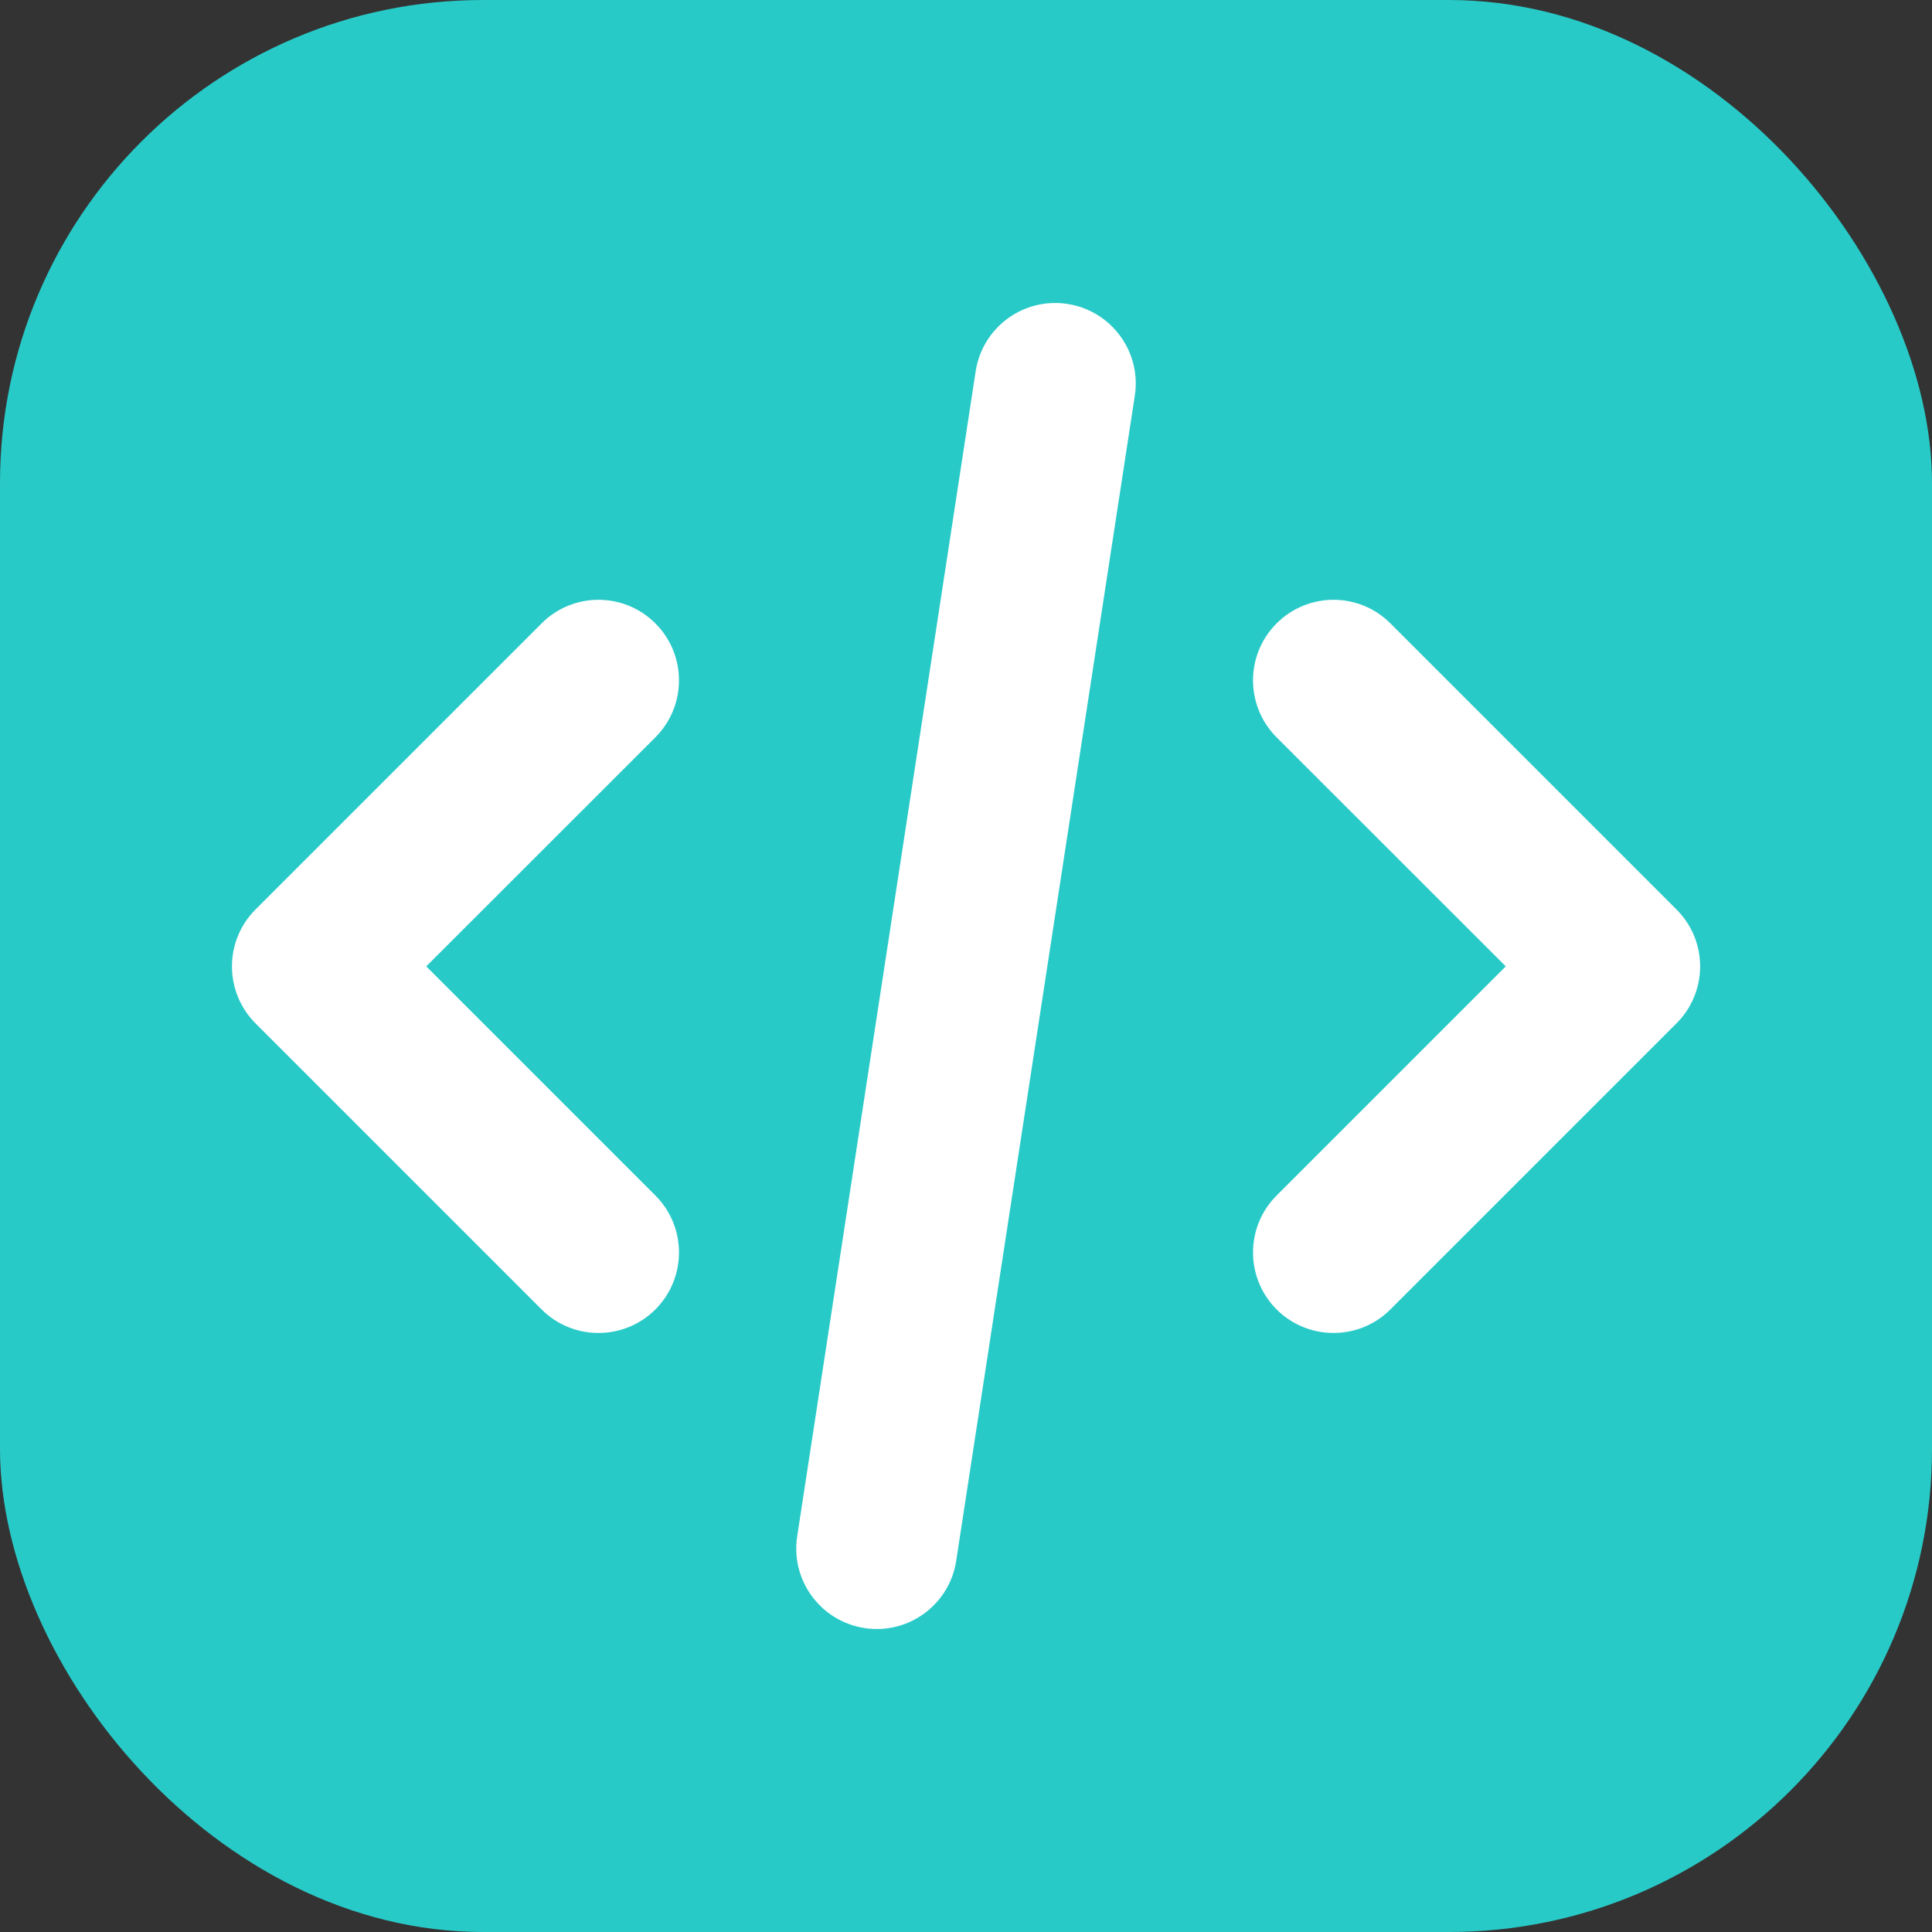 <svg width="16" height="16" viewBox="0 0 16 16" fill="none" xmlns="http://www.w3.org/2000/svg">
<rect x="0" y="0" width="16" height="16" fill="#333333" stroke="none"/>
<g clip-path="url(#clip0_6630_28184)">
<rect width="16" height="16" fill="#28CAC8"/>
<path fill-rule="evenodd" clip-rule="evenodd" d="M5.428 5.163C5.688 5.423 5.688 5.845 5.428 6.106L3.53 8.003L5.428 9.901C5.688 10.161 5.688 10.583 5.428 10.844C5.167 11.104 4.745 11.104 4.485 10.844L2.116 8.475C1.856 8.214 1.856 7.792 2.116 7.532L4.485 5.163C4.745 4.902 5.167 4.902 5.428 5.163Z" fill="white"/>
<path fill-rule="evenodd" clip-rule="evenodd" d="M10.572 5.163C10.312 5.423 10.312 5.845 10.572 6.106L12.47 8.003L10.572 9.901C10.312 10.161 10.312 10.583 10.572 10.844C10.833 11.104 11.255 11.104 11.515 10.844L13.884 8.475C14.145 8.214 14.145 7.792 13.884 7.532L11.515 5.163C11.255 4.902 10.833 4.902 10.572 5.163Z" fill="white"/>
<path fill-rule="evenodd" clip-rule="evenodd" d="M8.84 2.517C9.204 2.573 9.454 2.913 9.398 3.277L7.919 12.925C7.864 13.289 7.523 13.539 7.16 13.483C6.796 13.427 6.546 13.087 6.602 12.723L8.08 3.075C8.136 2.711 8.476 2.461 8.84 2.517Z" fill="white"/>
</g>
<defs>
<clipPath id="clip0_6630_28184">
<rect width="16" height="16" rx="4" fill="white"/>
</clipPath>
</defs>
</svg>
